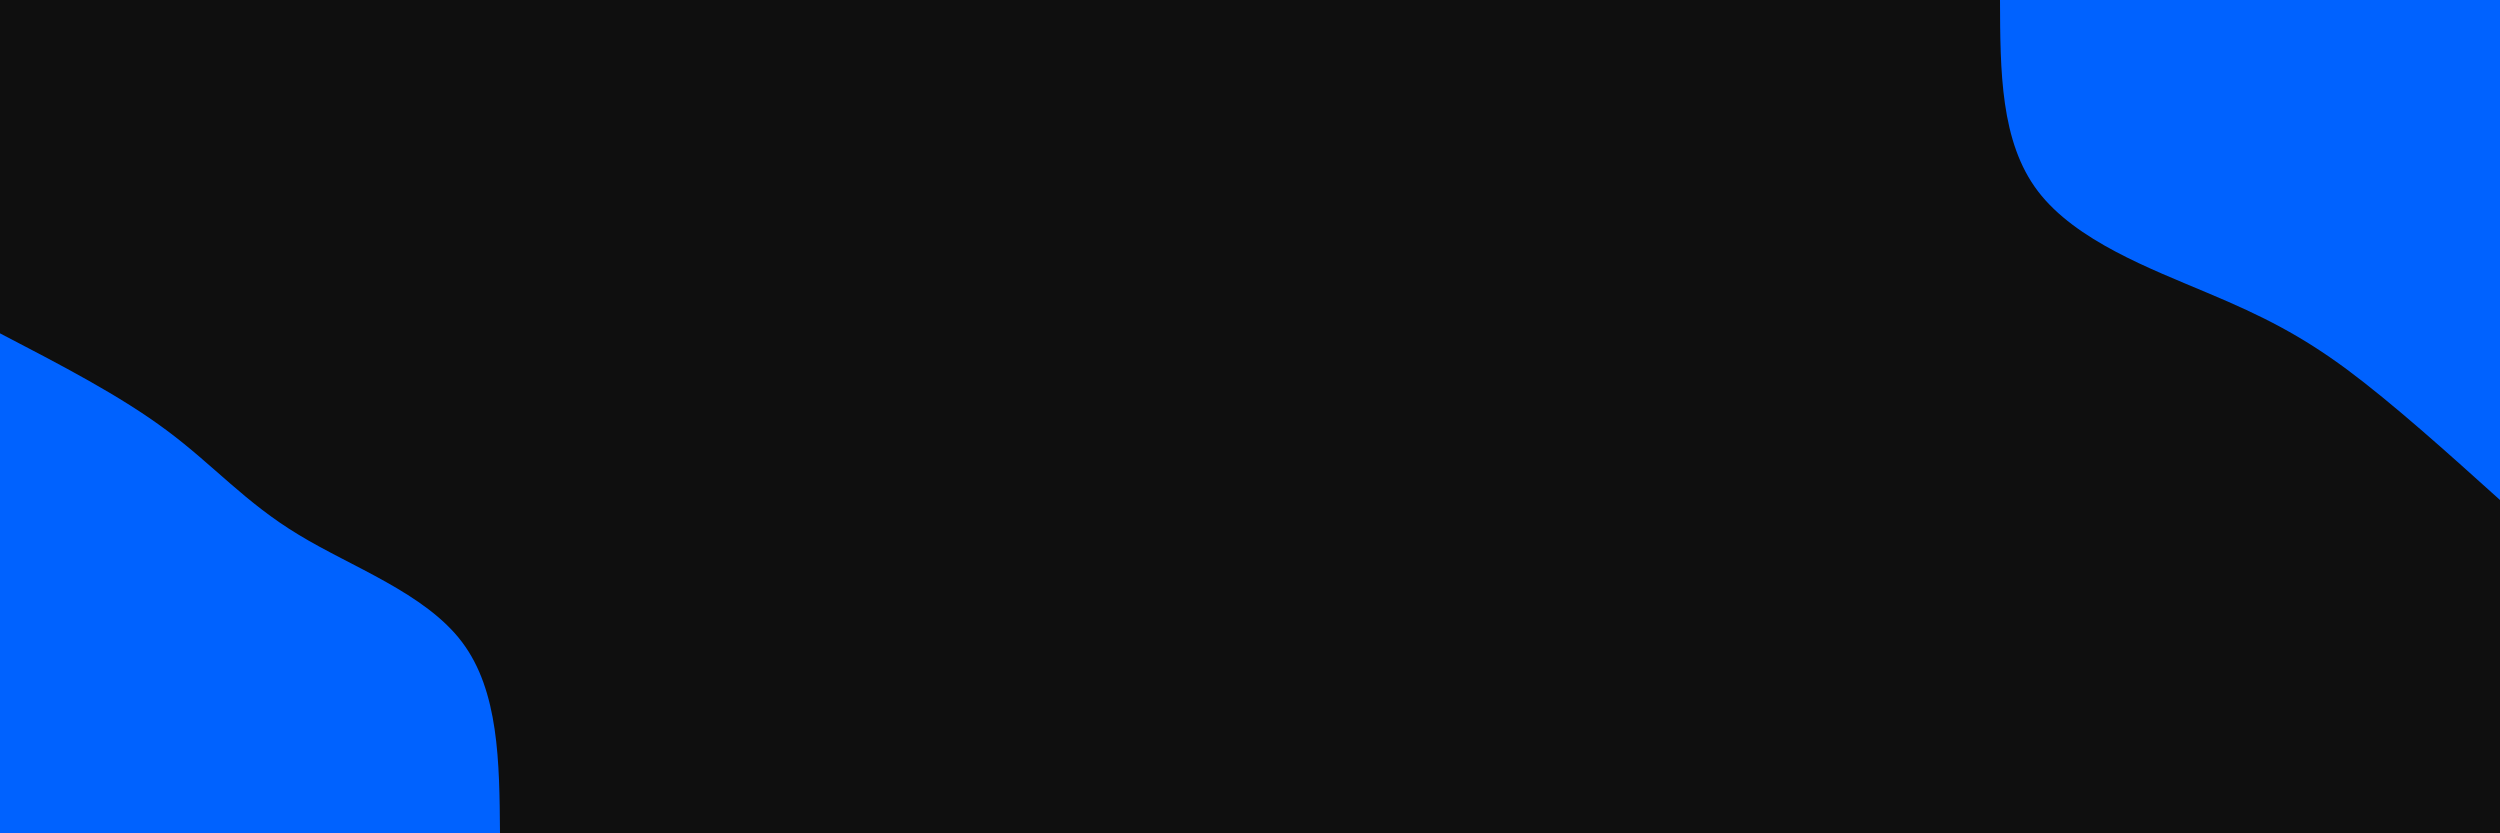 <svg id="visual" viewBox="0 0 900 300" width="900" height="300" xmlns="http://www.w3.org/2000/svg" xmlns:xlink="http://www.w3.org/1999/xlink" version="1.1"><rect x="0" y="0" width="900" height="300" fill="#0f0f0f"></rect><defs><linearGradient id="grad1_0" x1="66.7%" y1="0%" x2="100%" y2="100%"><stop offset="-10%" stop-color="#0f0f0f" stop-opacity="1"></stop><stop offset="110%" stop-color="#0f0f0f" stop-opacity="1"></stop></linearGradient></defs><defs><linearGradient id="grad2_0" x1="0%" y1="0%" x2="33.3%" y2="100%"><stop offset="-10%" stop-color="#0f0f0f" stop-opacity="1"></stop><stop offset="110%" stop-color="#0f0f0f" stop-opacity="1"></stop></linearGradient></defs><g transform="translate(900, 0)"><path d="M0 180C-19.3 162.6 -38.7 145.2 -55.1 133C-71.5 120.9 -85.1 113.9 -105.4 105.4C-125.7 96.8 -152.7 86.7 -166.3 68.9C-179.9 51.1 -179.9 25.5 -180 0L0 0Z" fill="#0062ff"></path></g><g transform="translate(0, 300)"><path d="M0 -180C21.7 -168.7 43.4 -157.5 60.1 -145C76.8 -132.6 88.4 -119 107.5 -107.5C126.5 -95.9 153 -86.5 166.3 -68.9C179.6 -51.3 179.8 -25.7 180 0L0 0Z" fill="#0062ff"></path></g></svg>